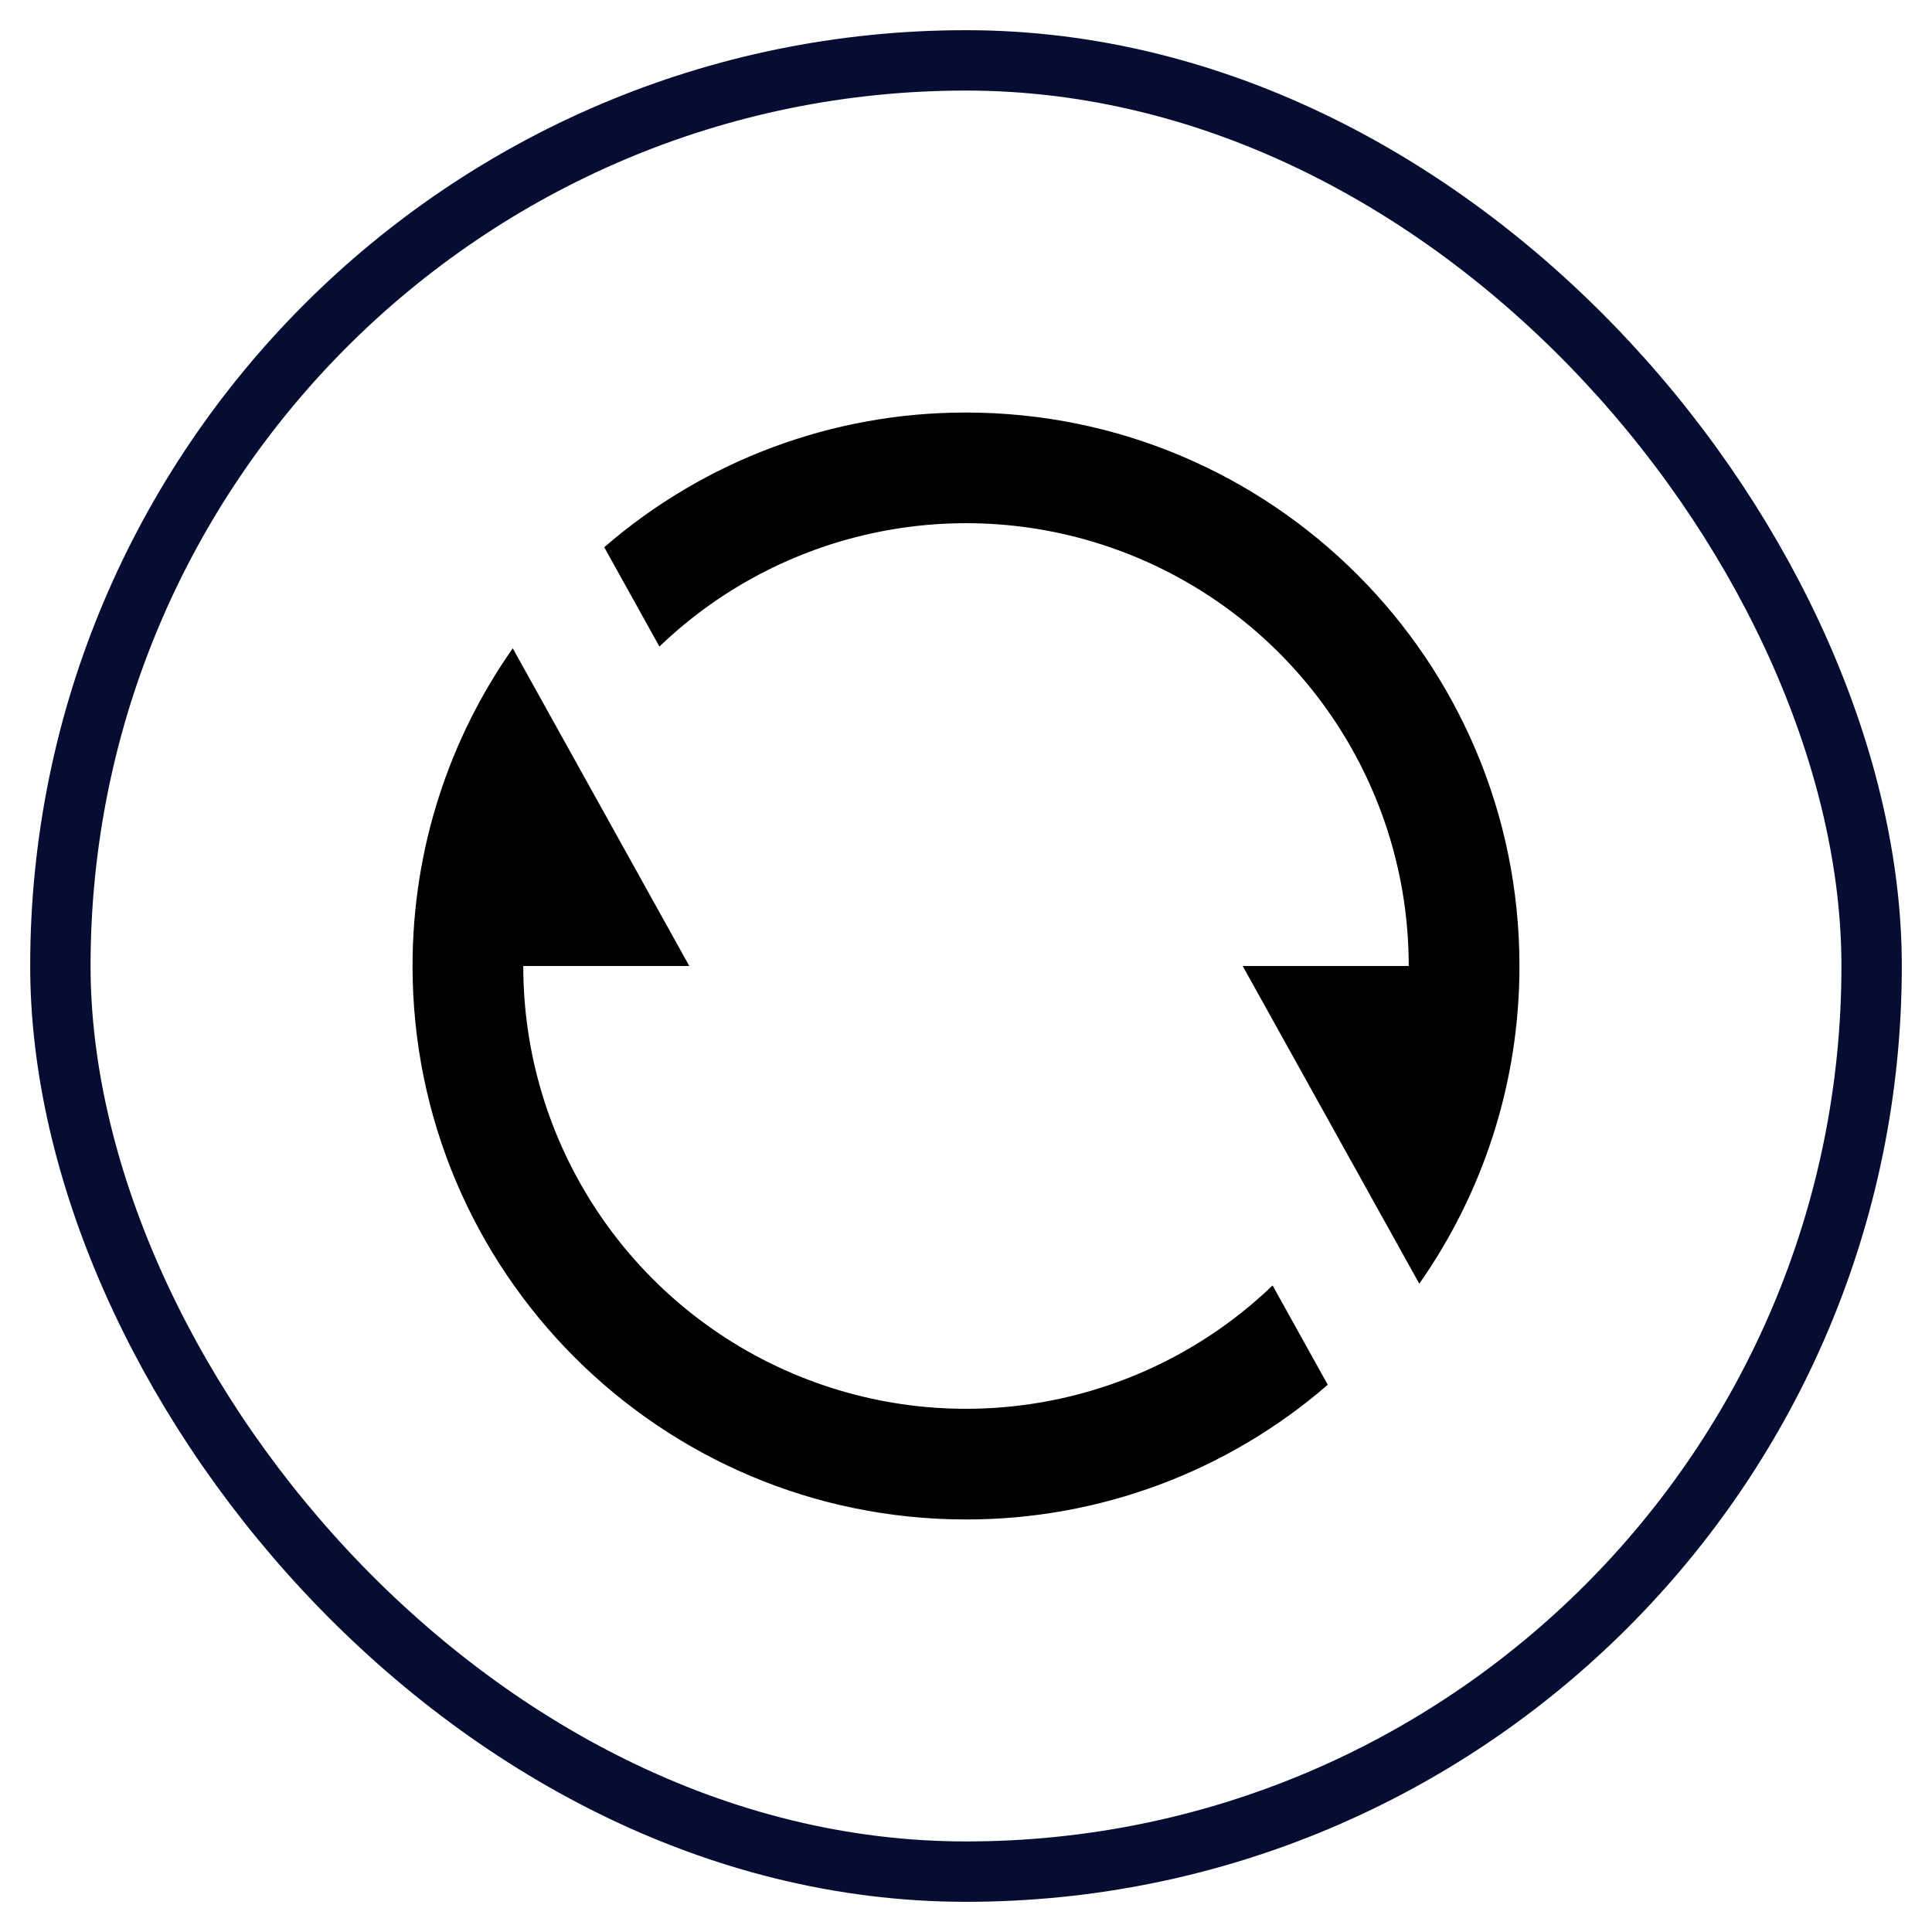 <?xml version="1.0" encoding="UTF-8"?>
<svg width="32px" height="32px" viewBox="0 0 32 32" version="1.1" xmlns="http://www.w3.org/2000/svg" xmlns:xlink="http://www.w3.org/1999/xlink">
    <!-- Generator: sketchtool 60 (101010) - https://sketch.com -->
    <title>5BBEE35E-9626-4A0B-8557-C18D4BB4EDC2@1x</title>
    <desc>Created with sketchtool.</desc>
    <g id="Page-1" stroke="none" stroke-width="1" fill="none" fill-rule="evenodd">
        <g id="Banking---nurses---debit-card" transform="translate(-1211, -702)">
            <g id="Group-23" transform="translate(491, 272)">
                <g id="Group-8" transform="translate(721, 431)">
                    <g id="Group-8-Copy">
                        <rect id="Rectangle-Copy-3" stroke="#050D33" x="0" y="0" width="30" height="30" rx="15"></rect>
                        <g id="Group" transform="translate(4, 4)">
                            <polygon id="Path" points="0 0 22 0 22 22 0 22"></polygon>
                            <path d="M5.008,4.064 C6.671,2.622 8.799,1.83 11,1.833 C16.063,1.833 20.167,5.937 20.167,11 C20.167,12.958 19.552,14.773 18.508,16.262 L15.583,11 L18.333,11 C18.334,8.061 16.579,5.406 13.876,4.253 C11.172,3.101 8.042,3.674 5.922,5.709 L5.008,4.064 Z M16.992,17.936 C15.329,19.378 13.201,20.17 11,20.167 C5.937,20.167 1.833,16.063 1.833,11 C1.833,9.042 2.447,7.227 3.493,5.738 L6.417,11 L3.667,11 C3.666,13.939 5.421,16.594 8.124,17.747 C10.828,18.899 13.958,18.326 16.078,16.291 L16.992,17.936 L16.992,17.936 Z" id="Shape" fill="#000000" fill-rule="nonzero"></path>
                        </g>
                    </g>
                </g>
            </g>
        </g>
    </g>
</svg>